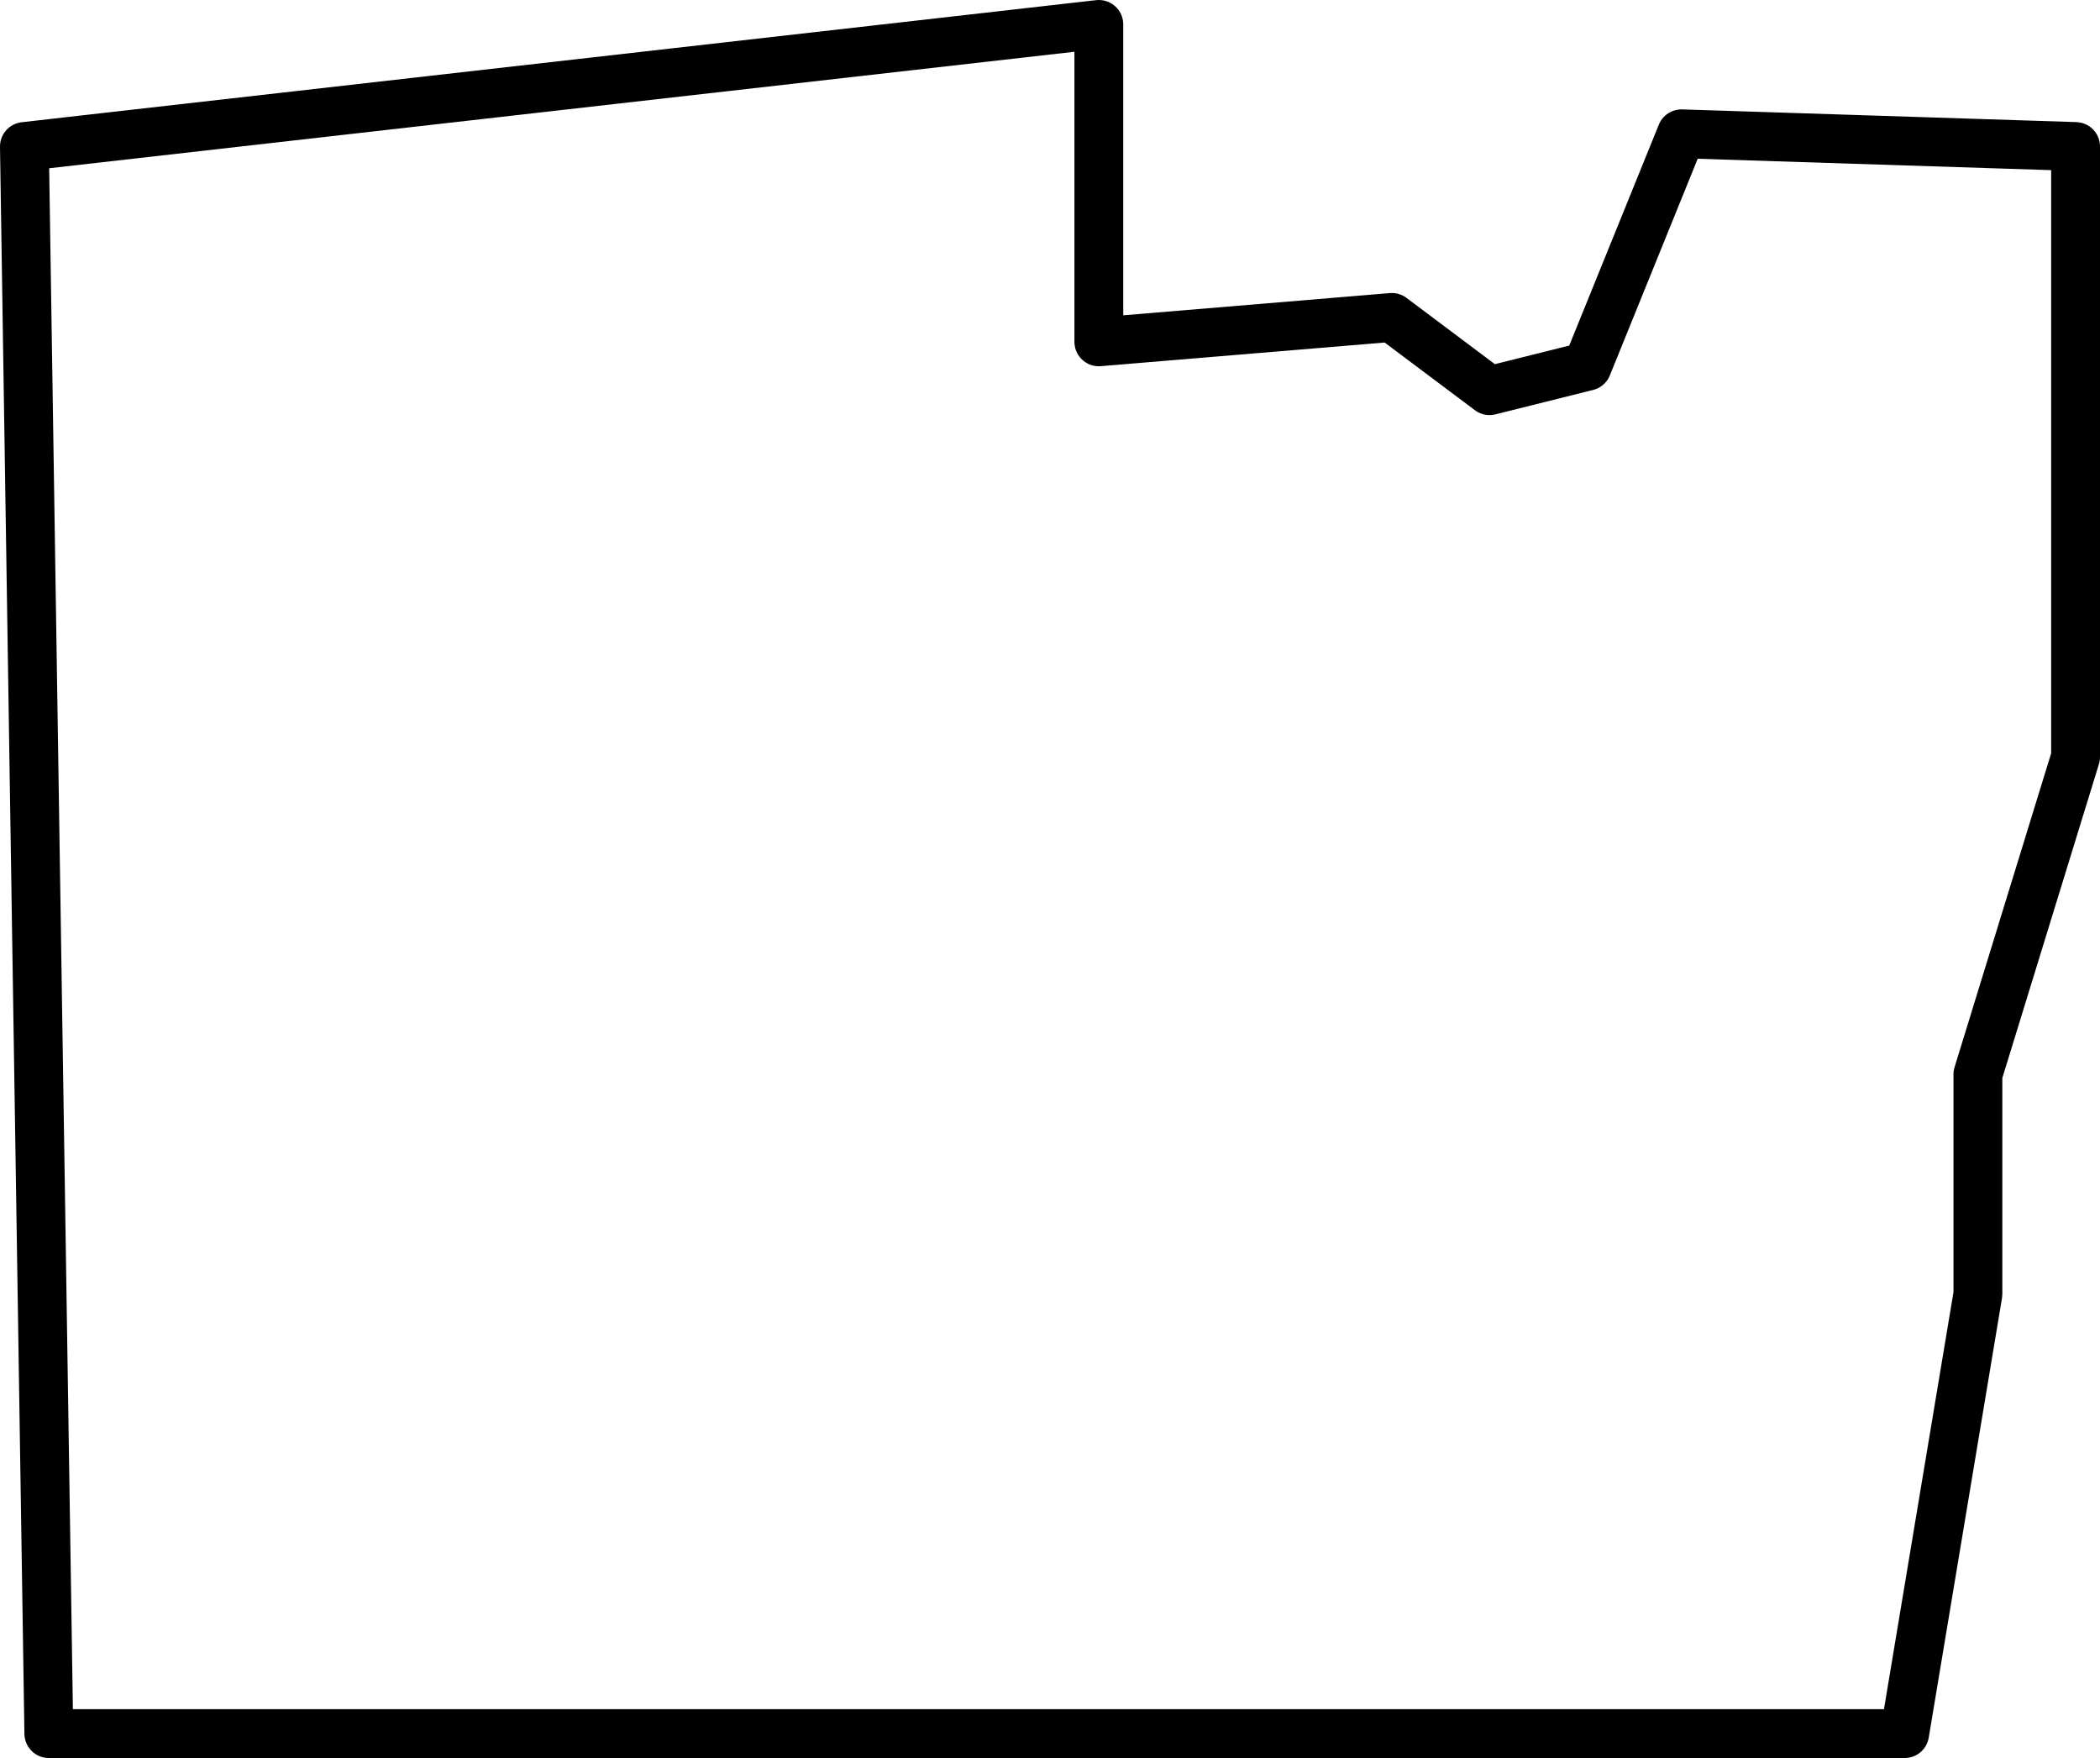 <svg xmlns="http://www.w3.org/2000/svg" viewBox="0 0 86 72"><defs><style>.cls-1{fill:none;stroke:#000;stroke-linejoin:round;stroke-width:2px;}</style></defs><title>Chemung</title><g id="Layer_2" data-name="Layer 2"><g id="Layer_2-2" data-name="Layer 2"><polygon class="cls-1" points="78 71 2 71 1 6 45 1 45 14 57 13 61 16 65 15 68.86 5.48 85 6 85 31 81 44 81 53 78 71"/></g></g></svg>